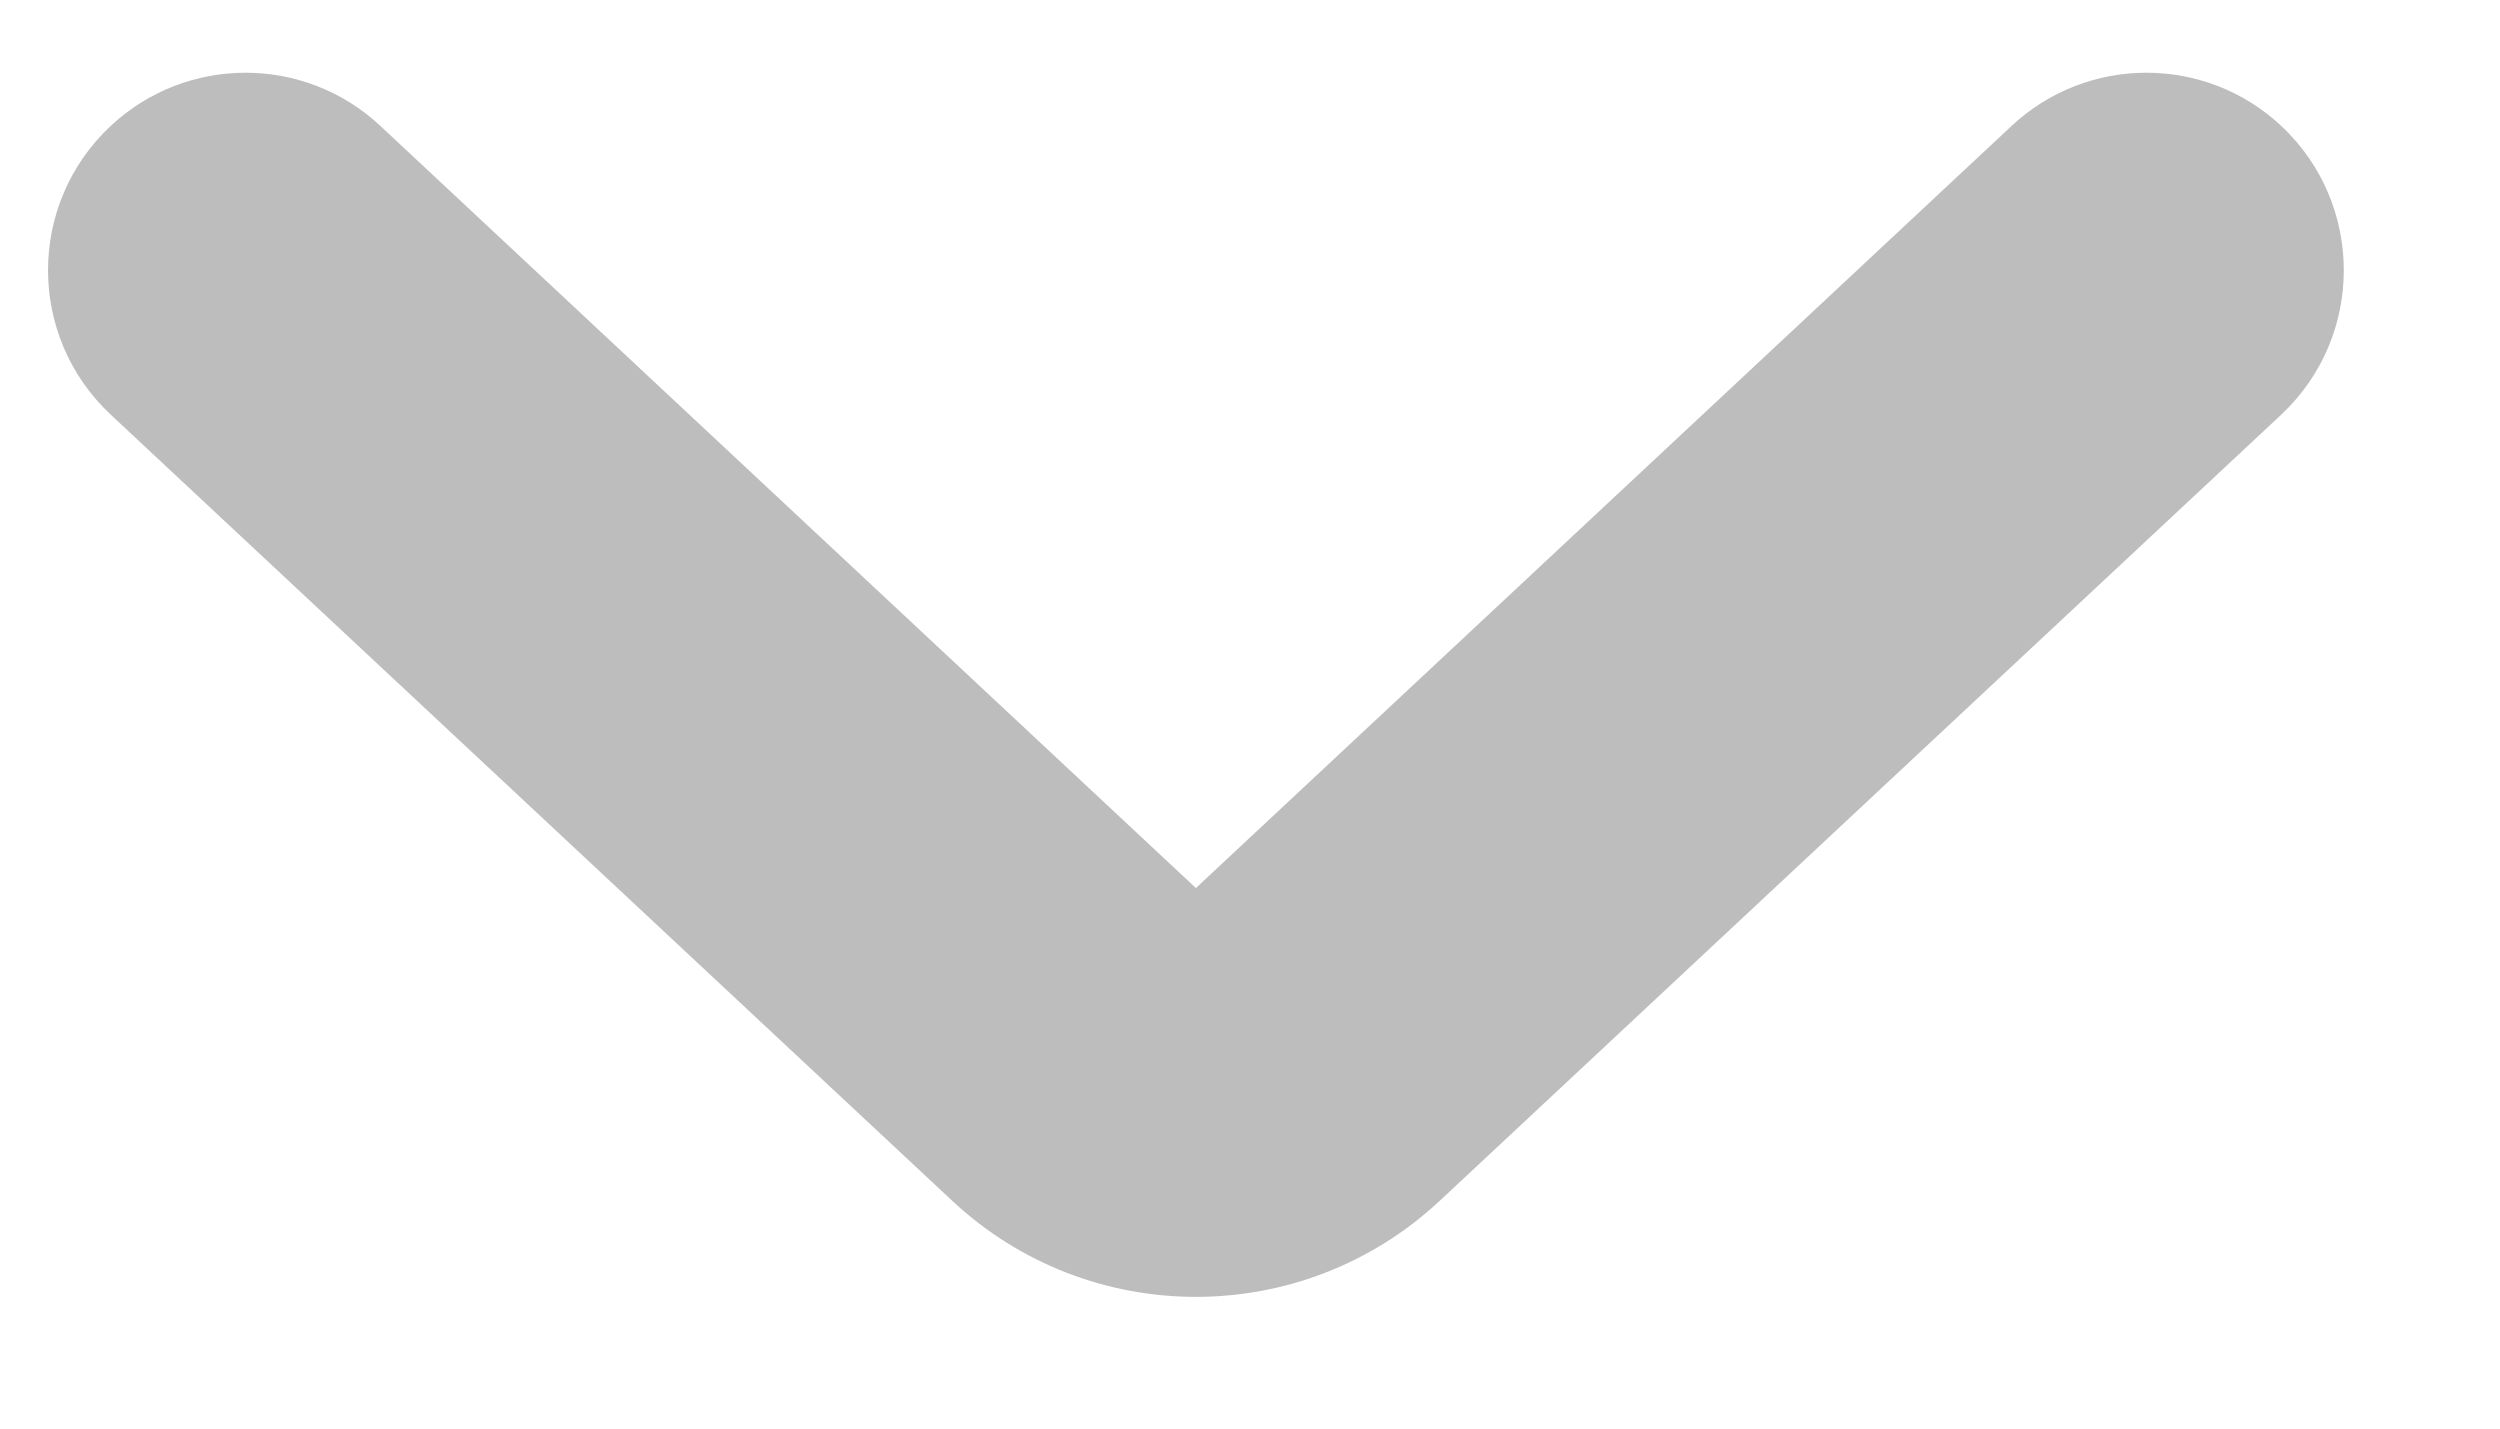 <svg width="14" height="8" viewBox="0 0 14 8" fill="none" xmlns="http://www.w3.org/2000/svg">
<path opacity="0.7" fill-rule="evenodd" clip-rule="evenodd" d="M12.775 0.705C12.35 0.308 11.69 0.308 11.265 0.705L6.697 4.973L2.13 0.705C1.705 0.308 1.045 0.308 0.62 0.705C0.152 1.143 0.152 1.884 0.62 2.322L5.332 6.724C6.1 7.442 7.294 7.442 8.063 6.724L12.775 2.322C13.242 1.884 13.242 1.143 12.775 0.705Z" fill="#A1A1A1"/>
</svg>
